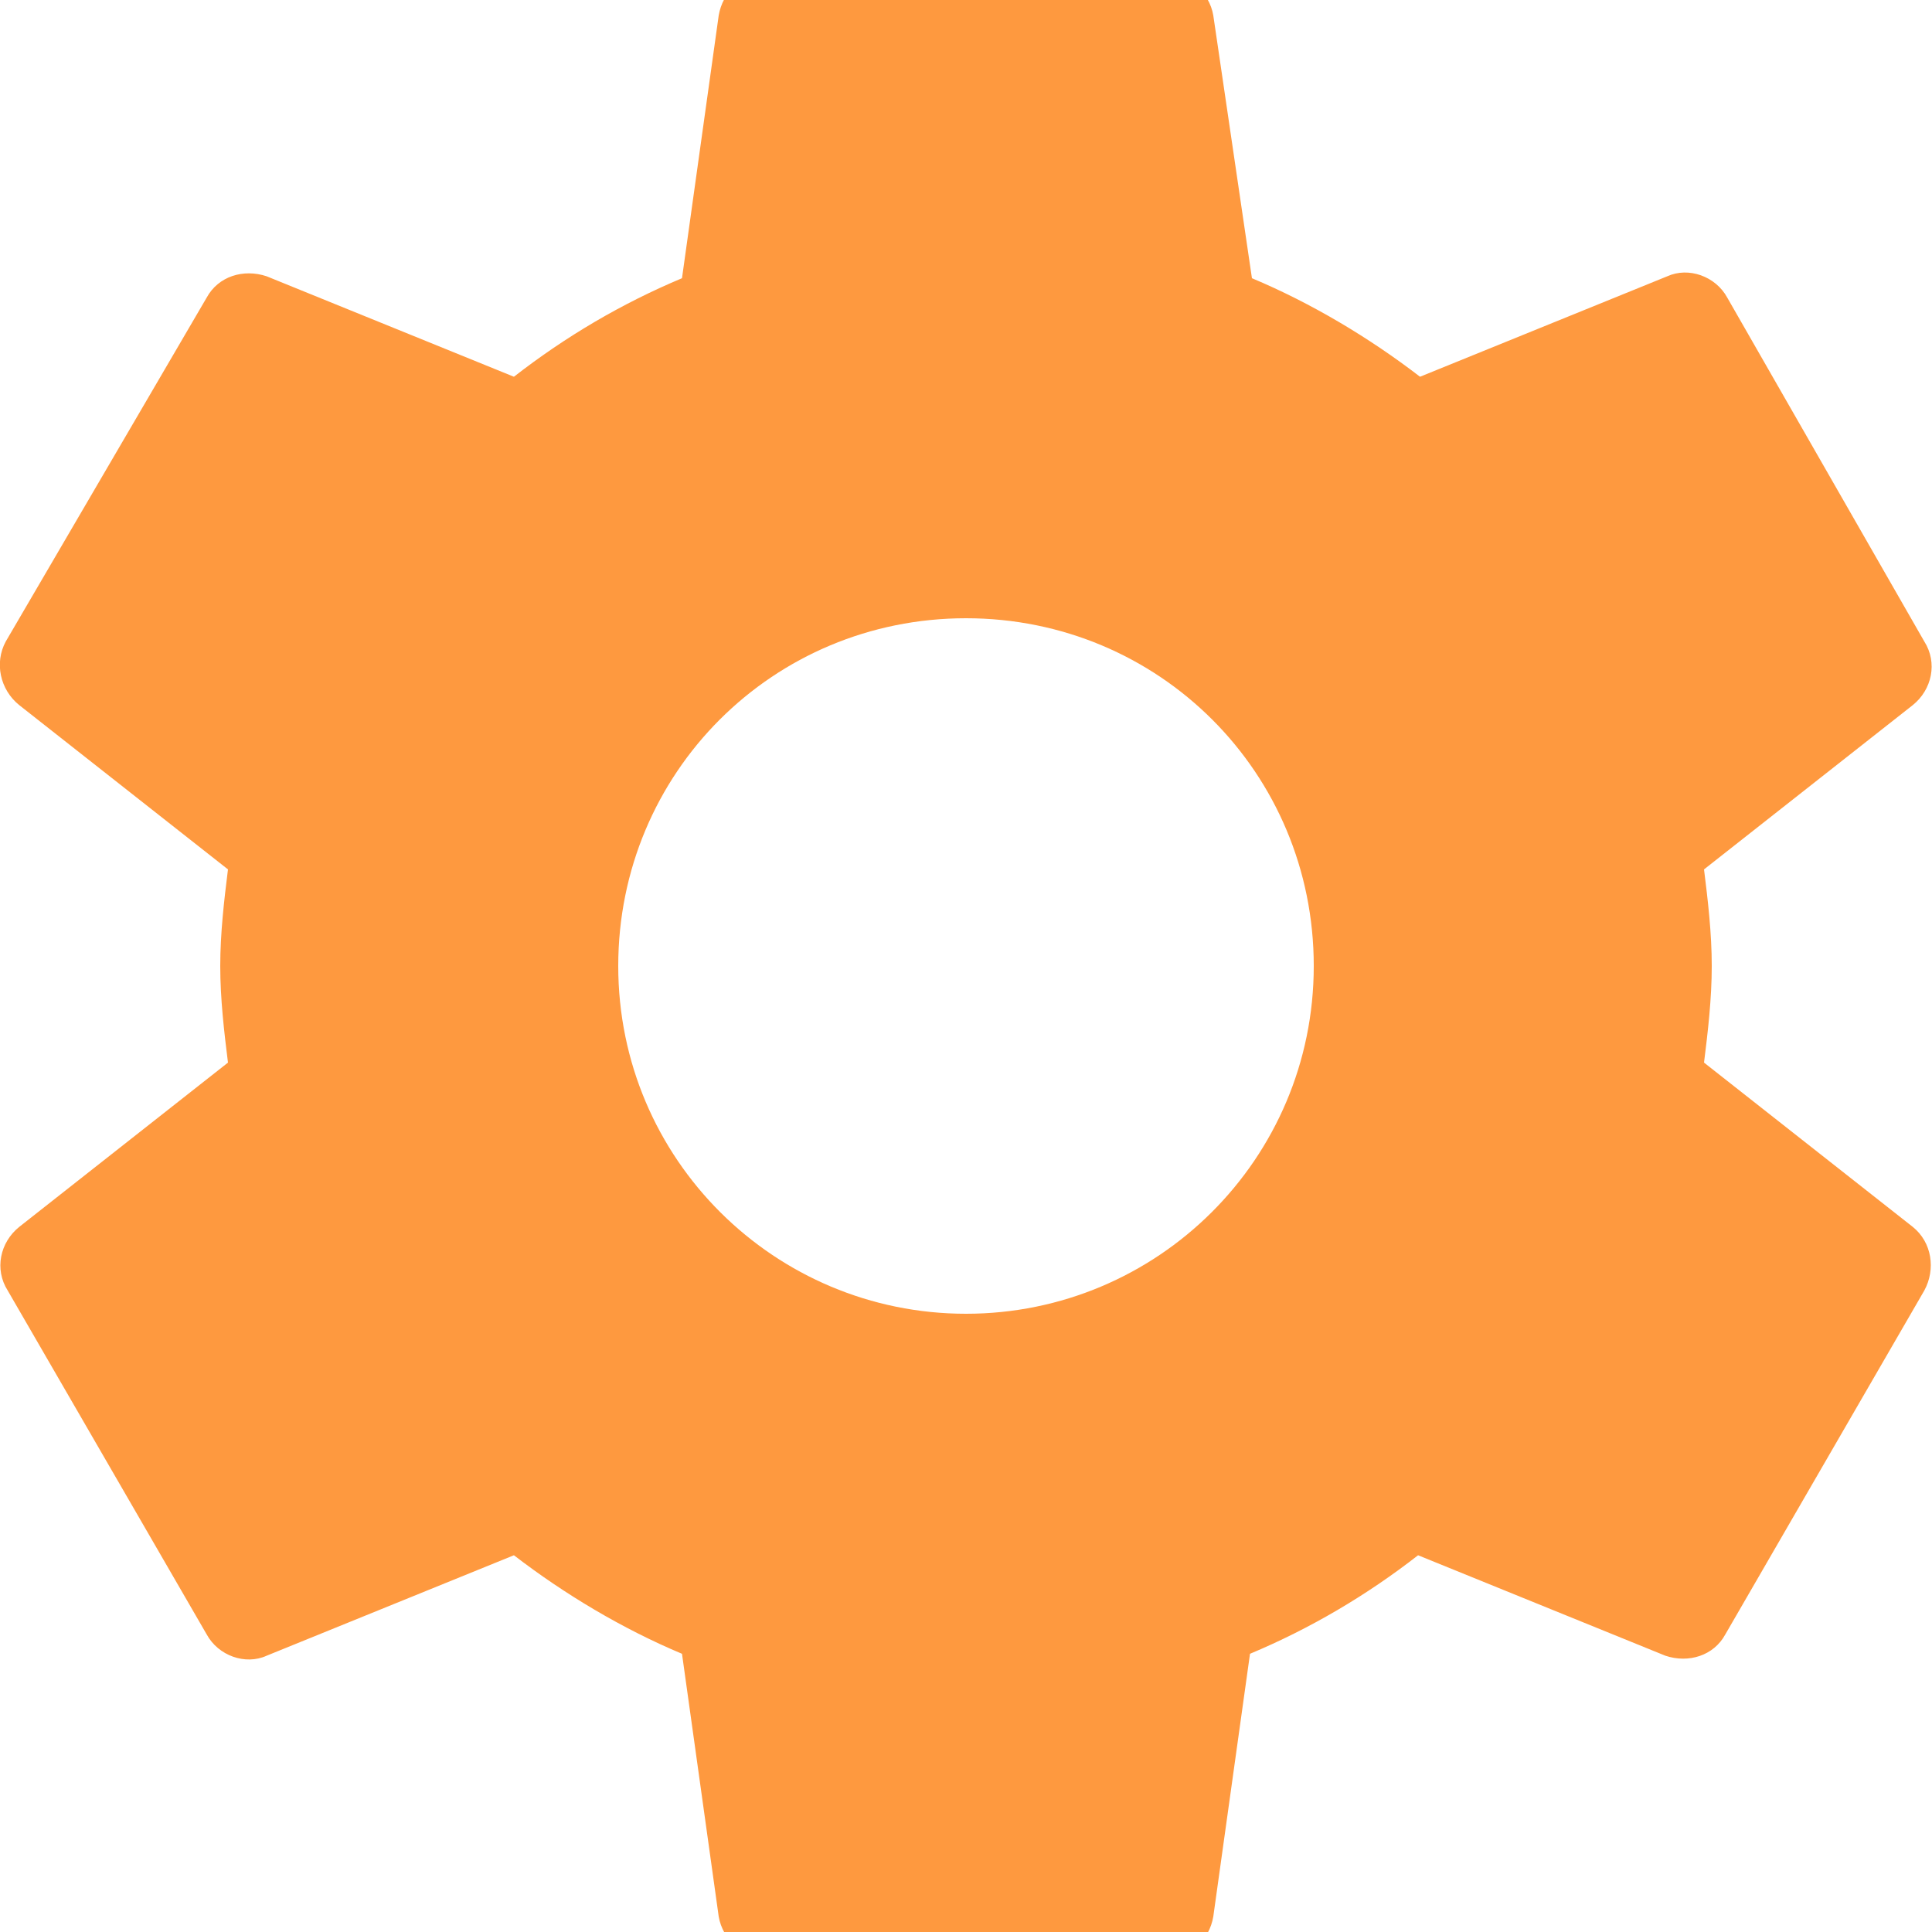 <?xml version="1.0" encoding="utf-8"?>
<!-- Generator: Adobe Illustrator 24.0.2, SVG Export Plug-In . SVG Version: 6.00 Build 0)  -->
<svg version="1.1" id="Layer_1" xmlns="http://www.w3.org/2000/svg" xmlns:xlink="http://www.w3.org/1999/xlink" x="0px" y="0px"
	 viewBox="0 0 100 100" style="enable-background:new 0 0 100 100;" xml:space="preserve">
<style type="text/css">
	.st0{fill:#FE993F;}
</style>
<path class="st0" d="M88.2,55c0.2-1.6,0.4-3.3,0.4-5c0-1.7-0.2-3.4-0.4-5L99,36.5c1-0.8,1.3-2.2,0.6-3.3L89.4,15.4
	c-0.6-1.1-2-1.6-3.1-1.1l-12.8,5.2c-2.6-2-5.6-3.8-8.7-5.1L62.8,0.8c-0.2-1.2-1.3-2.2-2.6-2.2H39.7c-1.3,0-2.3,1-2.5,2.2l-1.9,13.6
	c-3.1,1.3-6,3-8.7,5.1l-12.8-5.2c-1.2-0.4-2.5,0-3.1,1.1L0.3,33.2C-0.3,34.3,0,35.7,1,36.5L11.8,45c-0.2,1.6-0.4,3.3-0.4,5
	c0,1.7,0.2,3.4,0.4,5L1,63.5c-1,0.8-1.3,2.2-0.6,3.3l10.3,17.8c0.6,1.1,2,1.6,3.1,1.1l12.8-5.2c2.6,2,5.6,3.8,8.7,5.1l1.9,13.6
	c0.2,1.2,1.3,2.2,2.5,2.2h20.6c1.3,0,2.3-1,2.5-2.2l1.9-13.6c3.1-1.3,6-3,8.7-5.1l12.8,5.2c1.2,0.4,2.5,0,3.1-1.1l10.3-17.8
	c0.6-1.1,0.4-2.5-0.6-3.3L88.2,55z M50,68c-9.9,0-18-8-18-18s8-18,18-18s18,8,18,18S59.9,68,50,68z"/>
</svg>

